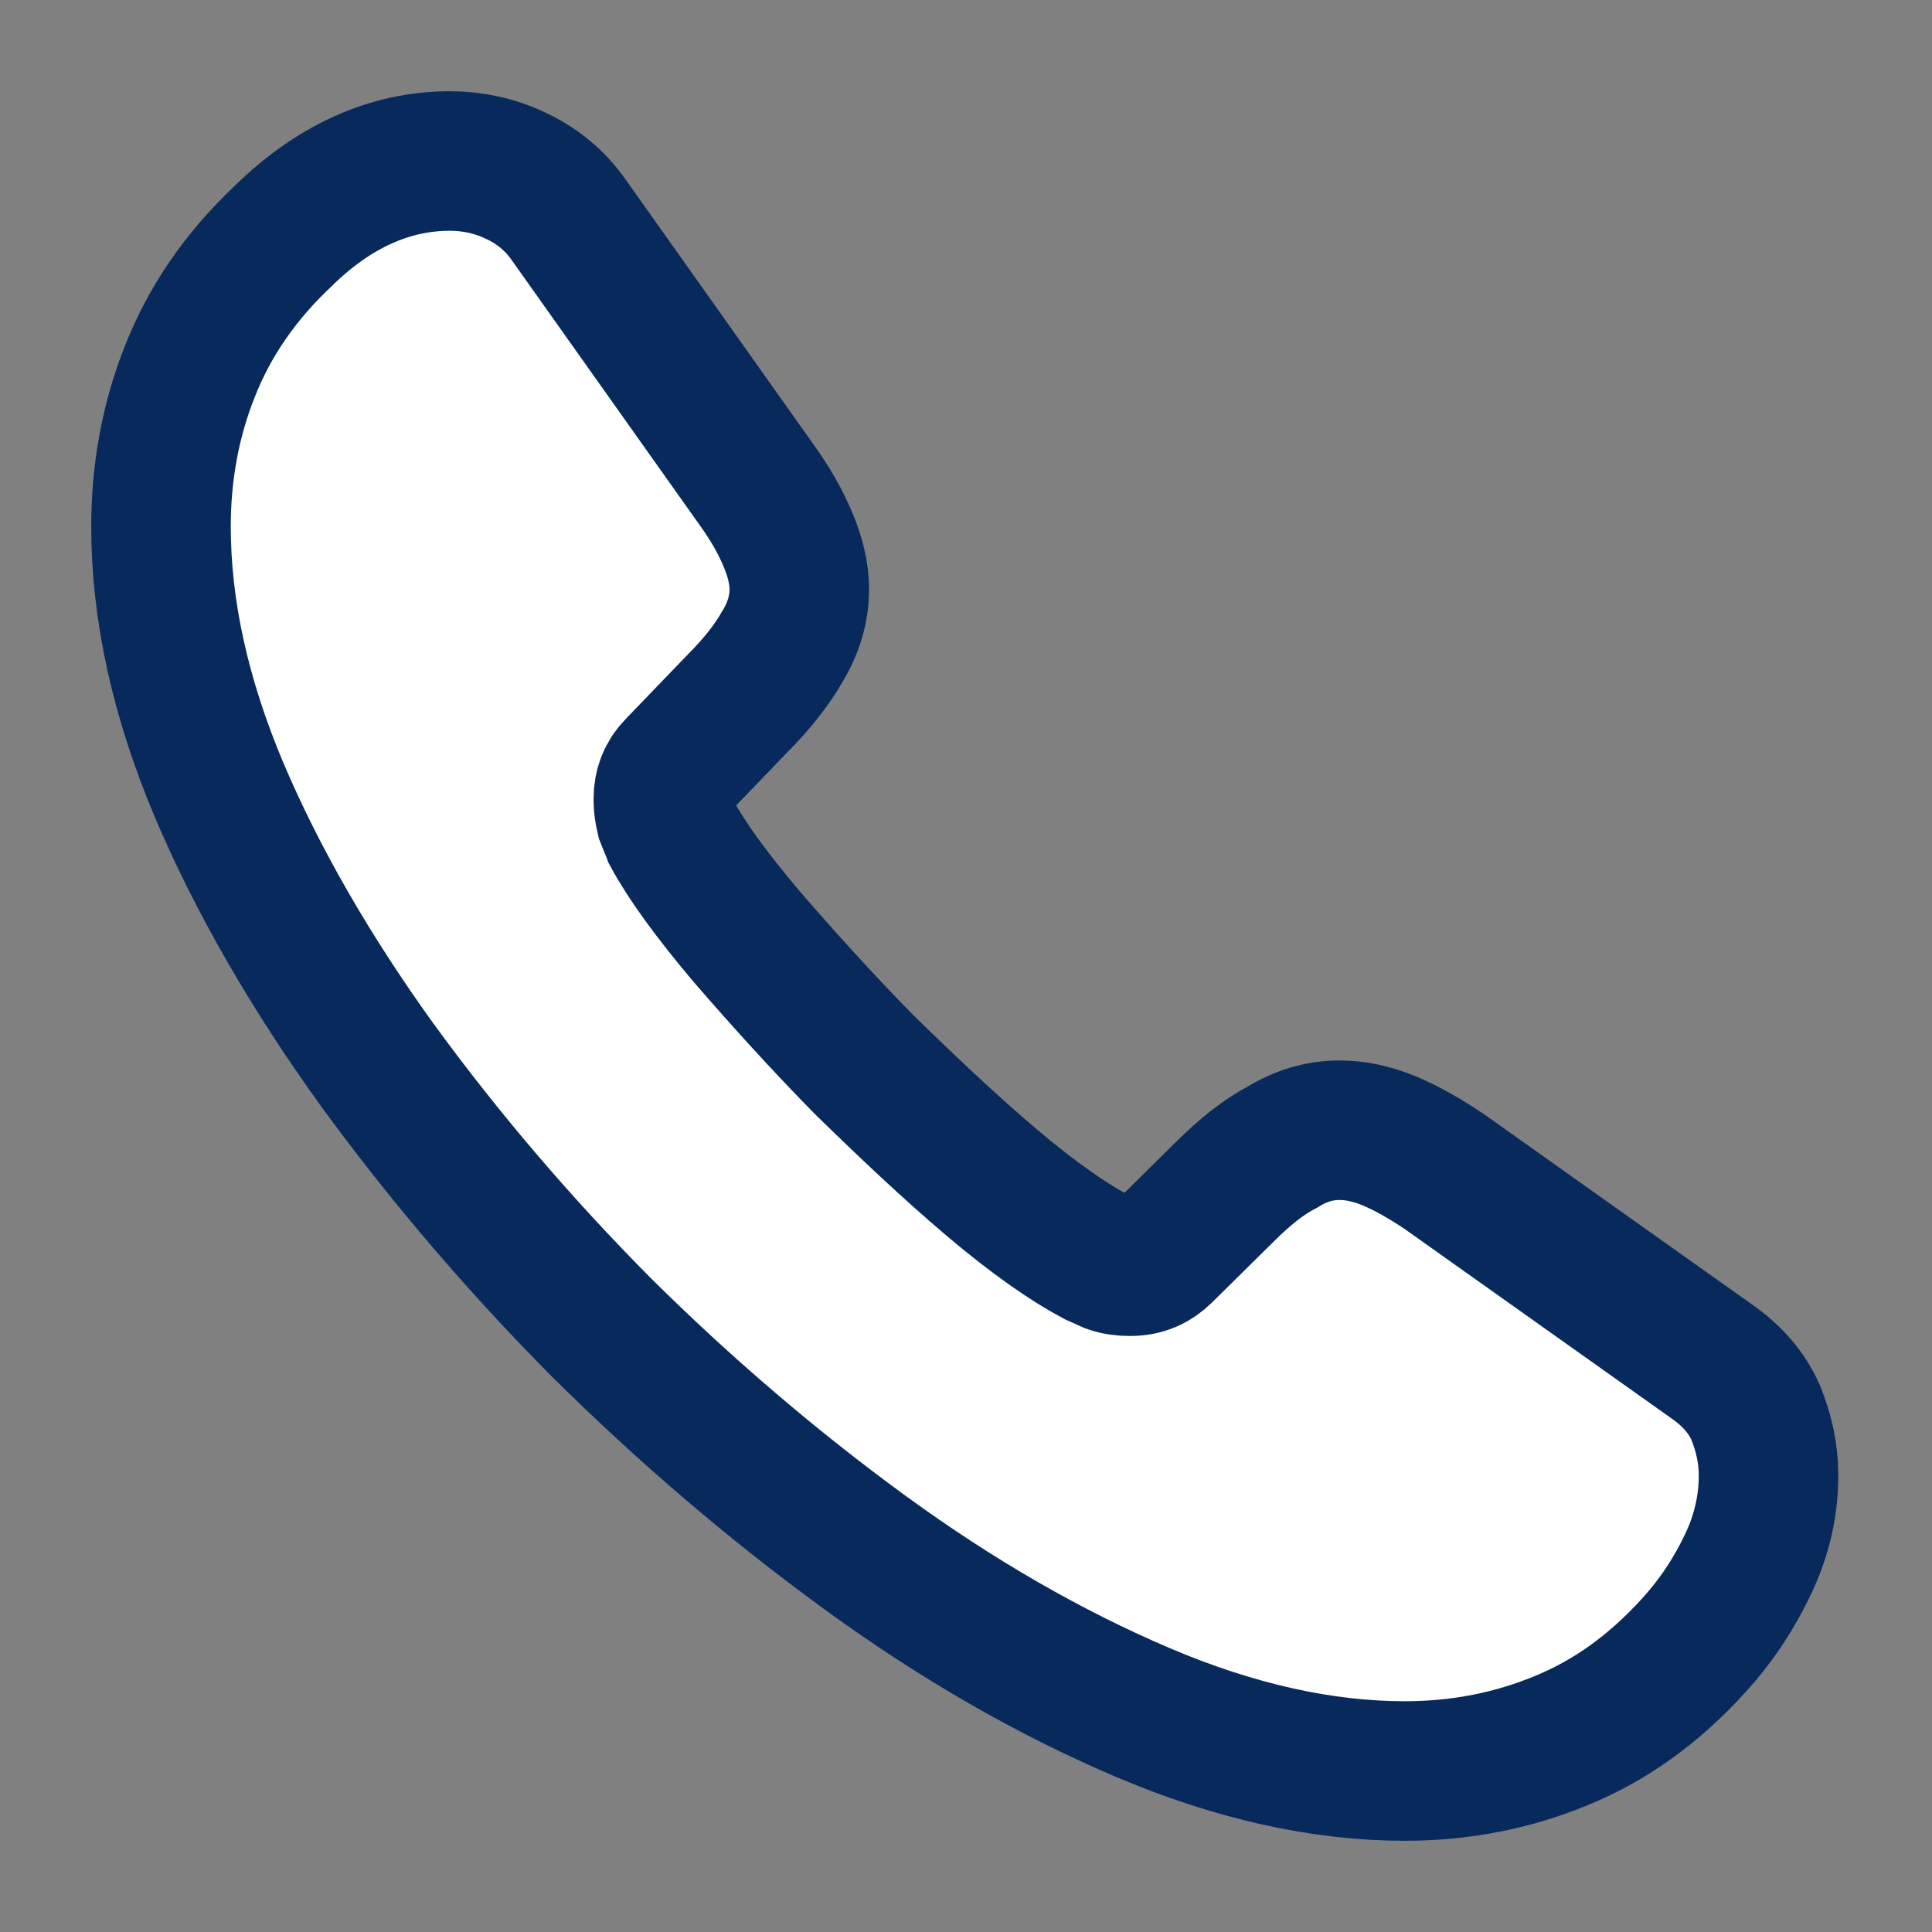 <svg width="18" height="18" viewBox="0 0 18 18" fill="#fff" xmlns="http://www.w3.org/2000/svg">
    <rect x="0" y="0" width="18" height="18" fill="#808080" stroke="none"/>
    <path
        d="M16.477 13.748C16.477 14.018 16.418 14.295 16.29 14.565C16.163 14.835 15.998 15.09 15.78 15.33C15.412 15.735 15.008 16.027 14.55 16.215C14.1 16.402 13.613 16.5 13.088 16.5C12.322 16.5 11.505 16.32 10.643 15.953C9.78 15.585 8.918 15.09 8.062 14.467C7.2 13.838 6.383 13.14 5.603 12.367C4.83 11.588 4.133 10.77 3.51 9.915C2.895 9.06 2.4 8.205 2.04 7.357C1.68 6.503 1.5 5.685 1.5 4.905C1.5 4.395 1.59 3.908 1.77 3.458C1.95 3 2.235 2.58 2.632 2.205C3.112 1.732 3.638 1.5 4.192 1.5C4.402 1.5 4.612 1.545 4.8 1.635C4.995 1.725 5.168 1.86 5.303 2.055L7.043 4.508C7.178 4.695 7.275 4.867 7.343 5.032C7.41 5.19 7.447 5.348 7.447 5.49C7.447 5.67 7.395 5.85 7.29 6.022C7.192 6.195 7.05 6.375 6.87 6.555L6.3 7.147C6.218 7.23 6.18 7.327 6.18 7.447C6.18 7.508 6.188 7.56 6.202 7.62C6.225 7.68 6.247 7.725 6.263 7.77C6.397 8.018 6.63 8.34 6.96 8.73C7.298 9.12 7.657 9.518 8.047 9.915C8.453 10.312 8.842 10.68 9.24 11.018C9.63 11.348 9.953 11.572 10.207 11.707C10.245 11.723 10.29 11.745 10.342 11.768C10.402 11.79 10.463 11.797 10.53 11.797C10.658 11.797 10.755 11.752 10.838 11.67L11.408 11.107C11.595 10.92 11.775 10.777 11.947 10.688C12.12 10.582 12.293 10.53 12.48 10.53C12.623 10.53 12.773 10.56 12.938 10.627C13.102 10.695 13.275 10.793 13.463 10.92L15.945 12.682C16.14 12.818 16.275 12.975 16.358 13.162C16.433 13.35 16.477 13.537 16.477 13.748Z"
        stroke="#08295B" stroke-width="1.3" stroke-miterlimit="10" />
</svg>